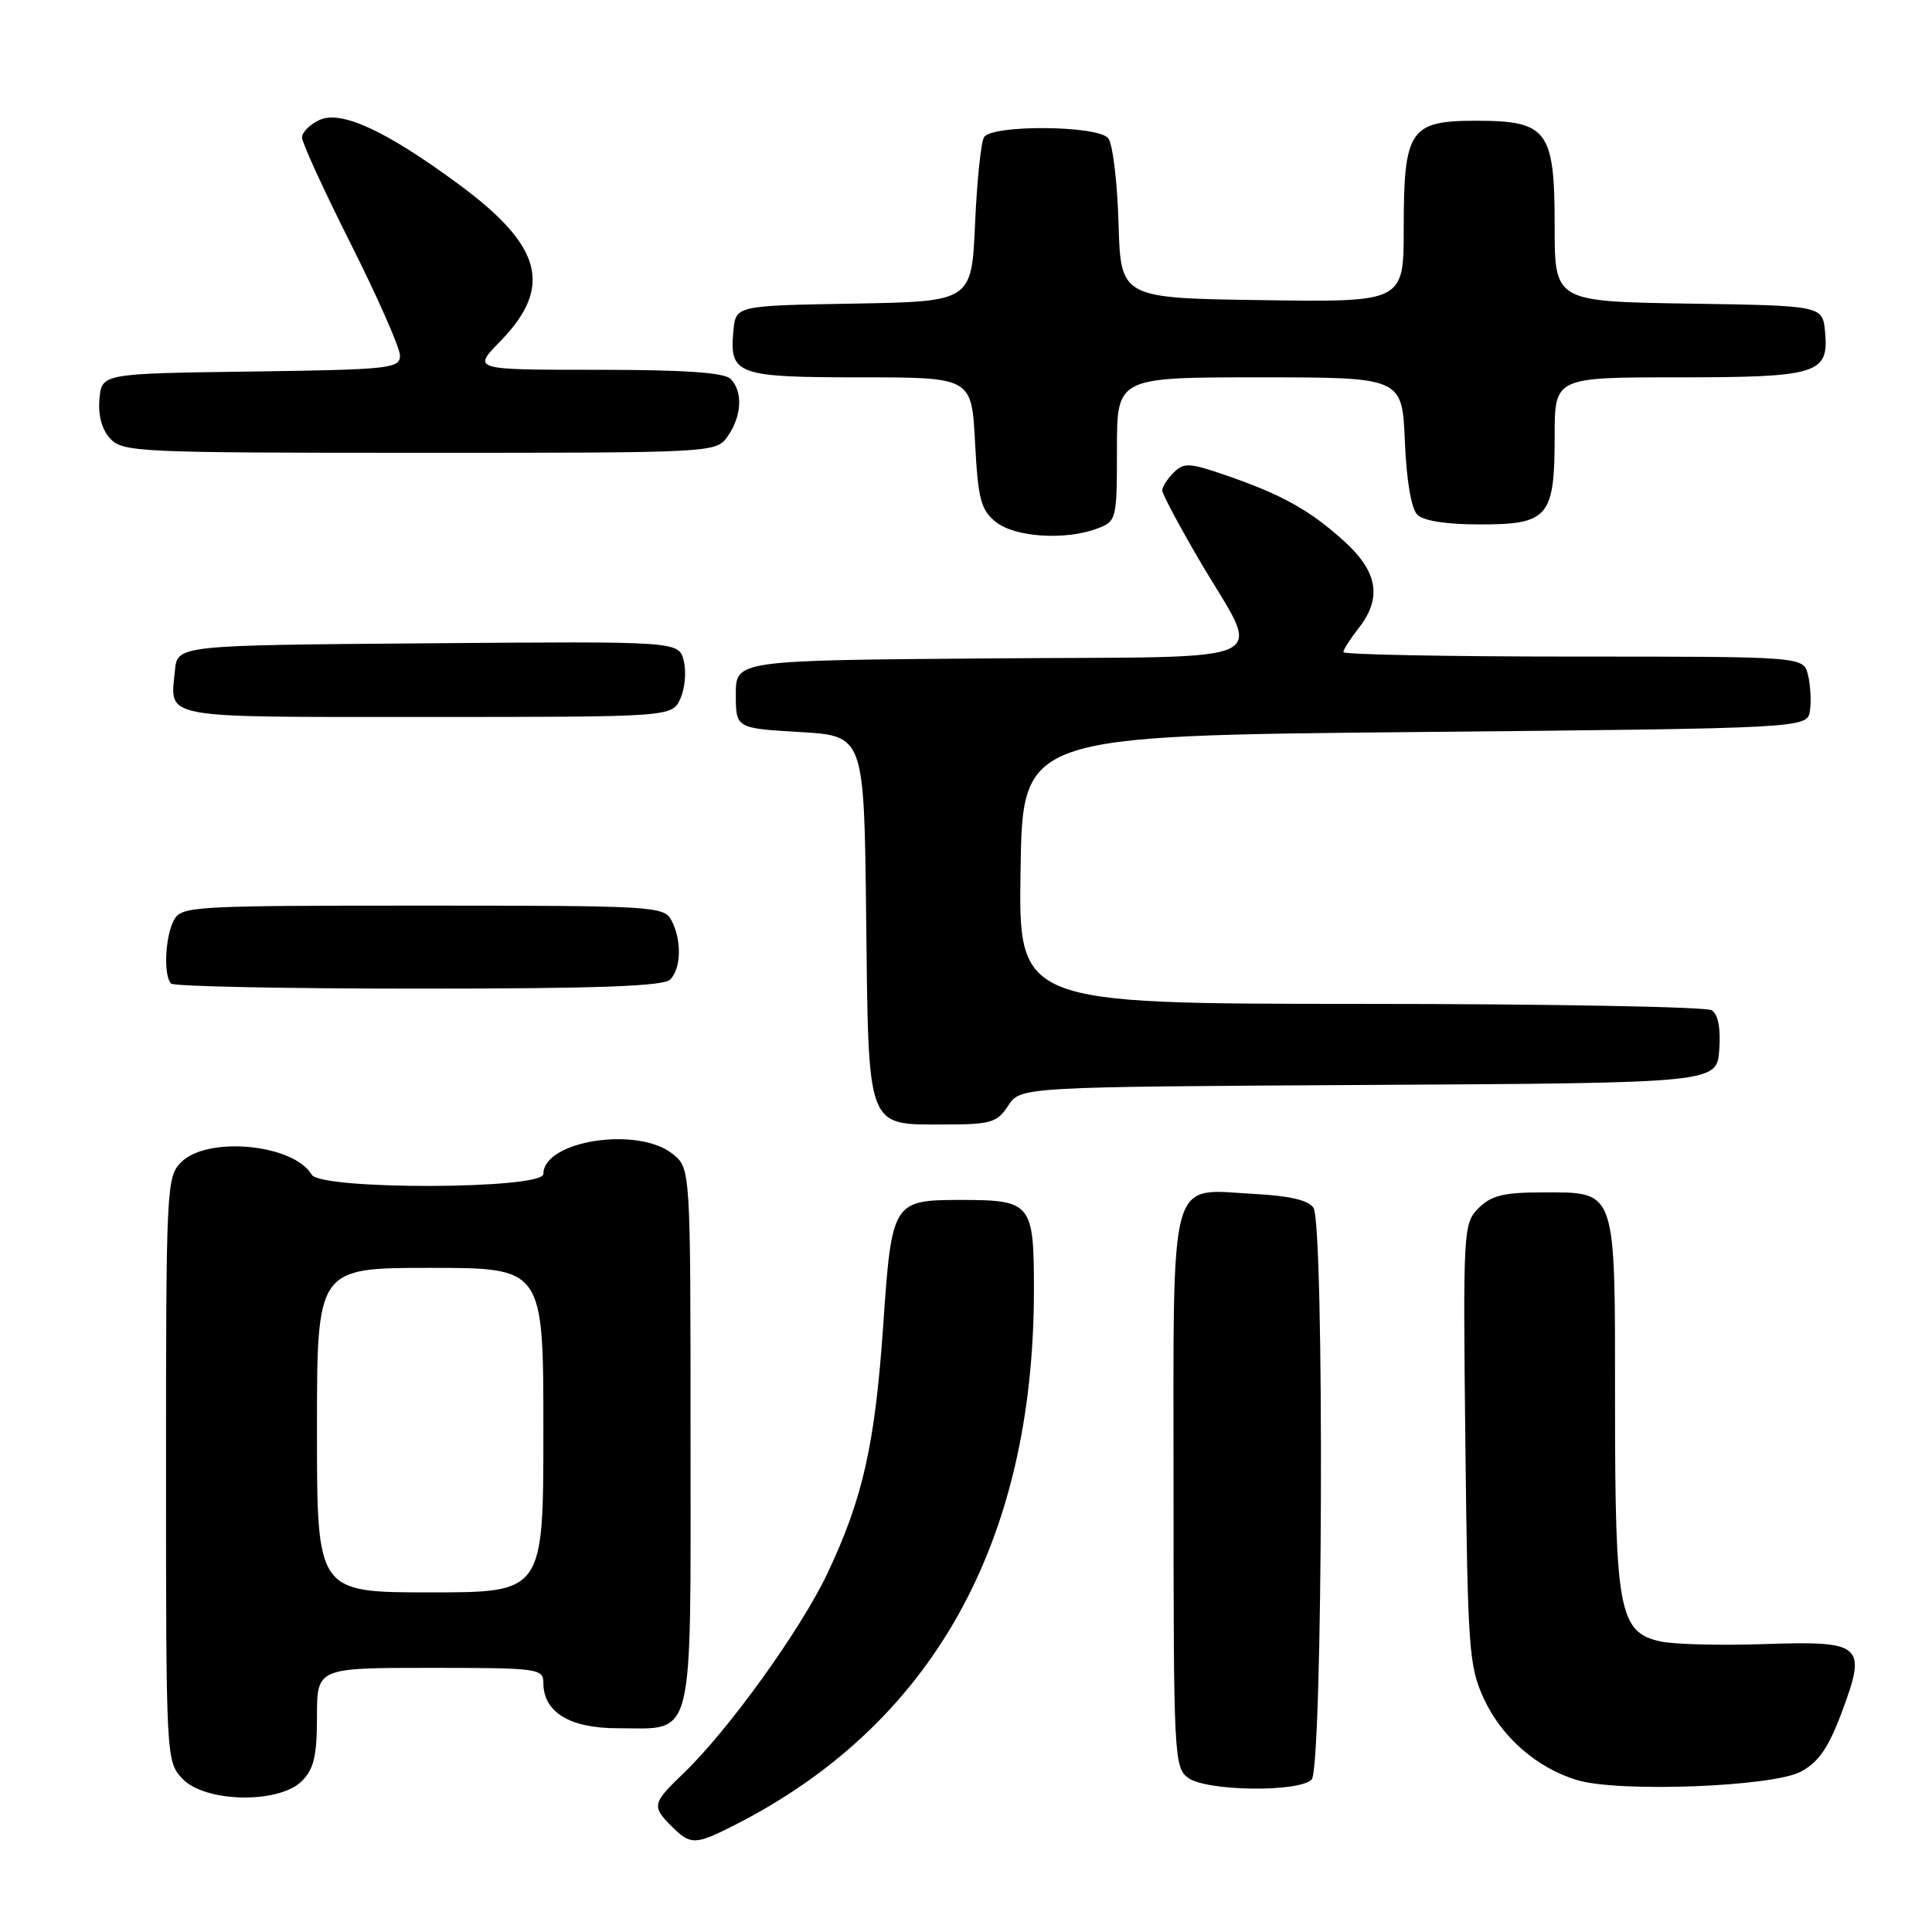 <?xml version="1.0" encoding="UTF-8" standalone="no"?>
<!DOCTYPE svg PUBLIC "-//W3C//DTD SVG 1.1//EN" "http://www.w3.org/Graphics/SVG/1.1/DTD/svg11.dtd" >
<svg xmlns="http://www.w3.org/2000/svg" xmlns:xlink="http://www.w3.org/1999/xlink" version="1.1" viewBox="0 0 256 256">
 <g >
 <path fill="currentColor"
d=" M 97.29 241.86 C 123.50 228.56 137.00 204.44 137.00 170.90 C 137.00 159.39 136.68 159.00 127.26 159.00 C 118.31 159.00 118.15 159.25 117.04 175.50 C 115.94 191.42 114.35 198.51 109.63 208.50 C 106.10 215.94 96.54 229.24 90.59 234.95 C 86.42 238.95 86.33 239.33 89.00 242.00 C 91.50 244.50 92.11 244.49 97.29 241.86 Z  M 40.00 236.00 C 41.59 234.41 42.00 232.67 42.00 227.50 C 42.00 221.00 42.00 221.00 57.00 221.00 C 71.33 221.00 72.00 221.09 72.00 223.00 C 72.00 226.87 75.49 229.00 81.81 229.00 C 92.14 229.00 91.50 231.55 91.50 190.49 C 91.50 154.82 91.50 154.82 89.14 152.91 C 84.55 149.20 72.00 151.13 72.00 155.56 C 72.00 157.61 42.51 157.70 41.30 155.65 C 38.90 151.59 27.50 150.50 24.00 154.00 C 22.07 155.93 22.00 157.33 22.00 194.69 C 22.00 233.03 22.02 233.39 24.17 235.69 C 27.15 238.85 36.95 239.05 40.00 236.00 Z  M 173.80 235.80 C 175.28 234.32 175.51 162.35 174.04 160.04 C 173.42 159.05 170.88 158.45 166.31 158.21 C 154.70 157.59 155.50 154.69 155.50 197.50 C 155.50 232.64 155.58 234.22 157.44 235.58 C 159.86 237.35 172.08 237.52 173.80 235.80 Z  M 238.61 234.76 C 240.97 233.50 242.28 231.60 244.03 226.92 C 247.40 217.90 246.85 217.41 233.75 217.85 C 227.97 218.05 221.79 217.89 220.02 217.50 C 214.55 216.30 214.00 213.43 214.00 185.86 C 214.00 157.20 214.28 158.00 204.35 158.00 C 199.25 158.00 197.59 158.41 195.92 160.08 C 193.90 162.10 193.85 162.90 194.17 191.33 C 194.48 218.60 194.64 220.80 196.63 225.11 C 198.99 230.21 203.67 234.28 209.00 235.88 C 214.53 237.53 234.88 236.76 238.61 234.76 Z  M 133.59 146.51 C 135.22 144.02 135.22 144.02 181.36 143.76 C 227.50 143.50 227.50 143.50 227.81 139.10 C 228.02 136.26 227.66 134.40 226.81 133.86 C 226.09 133.41 205.13 133.02 180.23 133.02 C 134.95 133.00 134.95 133.00 135.23 115.25 C 135.50 97.50 135.50 97.50 187.50 97.00 C 239.50 96.50 239.50 96.50 239.83 94.15 C 240.02 92.85 239.89 90.72 239.56 89.40 C 238.96 87.00 238.96 87.00 208.48 87.00 C 191.72 87.00 178.00 86.73 178.00 86.41 C 178.00 86.08 178.90 84.67 180.00 83.27 C 183.17 79.25 182.59 75.76 178.06 71.67 C 173.52 67.57 169.83 65.52 162.35 62.95 C 157.60 61.31 156.86 61.28 155.51 62.63 C 154.68 63.46 154.00 64.52 154.00 64.98 C 154.00 65.44 156.20 69.57 158.88 74.16 C 167.24 88.46 170.46 86.93 131.31 87.24 C 97.50 87.50 97.50 87.50 97.50 92.00 C 97.50 96.50 97.50 96.50 106.00 97.00 C 114.50 97.50 114.50 97.50 114.77 121.44 C 115.09 149.93 114.74 149.00 125.13 149.00 C 131.30 149.00 132.11 148.76 133.59 146.51 Z  M 88.80 129.80 C 90.27 128.33 90.35 124.53 88.96 121.93 C 87.97 120.08 86.54 120.00 56.00 120.00 C 25.46 120.00 24.03 120.08 23.04 121.93 C 21.87 124.10 21.65 129.31 22.67 130.33 C 23.03 130.70 37.79 131.00 55.47 131.00 C 79.13 131.00 87.92 130.68 88.80 129.80 Z  M 90.15 92.57 C 90.76 91.24 90.96 88.98 90.60 87.56 C 89.96 84.97 89.96 84.97 56.73 85.24 C 23.50 85.50 23.50 85.50 23.18 88.85 C 22.56 95.33 20.78 95.00 56.49 95.00 C 89.04 95.00 89.04 95.00 90.15 92.57 Z  M 145.43 70.02 C 147.94 69.07 148.00 68.83 148.00 59.52 C 148.00 50.00 148.00 50.00 166.90 50.00 C 185.79 50.00 185.79 50.00 186.15 58.45 C 186.36 63.63 187.00 67.40 187.80 68.20 C 188.63 69.02 191.70 69.50 196.14 69.49 C 205.17 69.49 206.00 68.50 206.00 57.81 C 206.00 50.00 206.00 50.00 222.31 50.00 C 240.87 50.00 242.36 49.54 241.83 43.96 C 241.50 40.50 241.50 40.50 223.75 40.23 C 206.00 39.95 206.00 39.95 206.00 29.98 C 206.00 17.25 205.07 16.00 195.56 16.00 C 186.81 16.00 186.00 17.20 186.00 30.24 C 186.00 40.04 186.00 40.04 167.25 39.77 C 148.50 39.50 148.50 39.50 148.21 29.56 C 148.05 24.09 147.44 19.02 146.84 18.31 C 145.42 16.60 131.43 16.50 130.39 18.18 C 129.98 18.83 129.45 24.00 129.20 29.66 C 128.74 39.95 128.74 39.95 113.12 40.23 C 97.50 40.50 97.50 40.50 97.18 43.82 C 96.62 49.64 97.60 50.00 114.00 50.00 C 128.75 50.00 128.75 50.00 129.20 58.65 C 129.60 66.15 129.96 67.55 131.94 69.15 C 134.46 71.20 141.21 71.63 145.43 70.02 Z  M 96.44 57.78 C 98.30 55.12 98.46 51.86 96.80 50.20 C 95.96 49.36 90.60 49.00 79.10 49.00 C 62.59 49.00 62.59 49.00 66.28 45.23 C 73.31 38.02 71.88 32.59 60.77 24.41 C 51.17 17.33 45.22 14.58 42.35 15.89 C 41.06 16.48 40.01 17.53 40.02 18.23 C 40.03 18.93 42.95 25.30 46.52 32.39 C 50.08 39.48 53.00 46.11 53.00 47.12 C 53.00 48.83 51.65 48.98 33.25 49.23 C 13.50 49.50 13.50 49.50 13.18 52.84 C 12.98 54.98 13.48 56.88 14.58 58.09 C 16.23 59.91 18.22 60.00 55.60 60.00 C 94.89 60.00 94.89 60.00 96.44 57.78 Z  M 42.00 189.50 C 42.00 168.00 42.00 168.00 57.00 168.00 C 72.00 168.00 72.00 168.00 72.00 189.50 C 72.00 211.00 72.00 211.00 57.00 211.00 C 42.00 211.00 42.00 211.00 42.00 189.50 Z "/>
</g>
</svg>